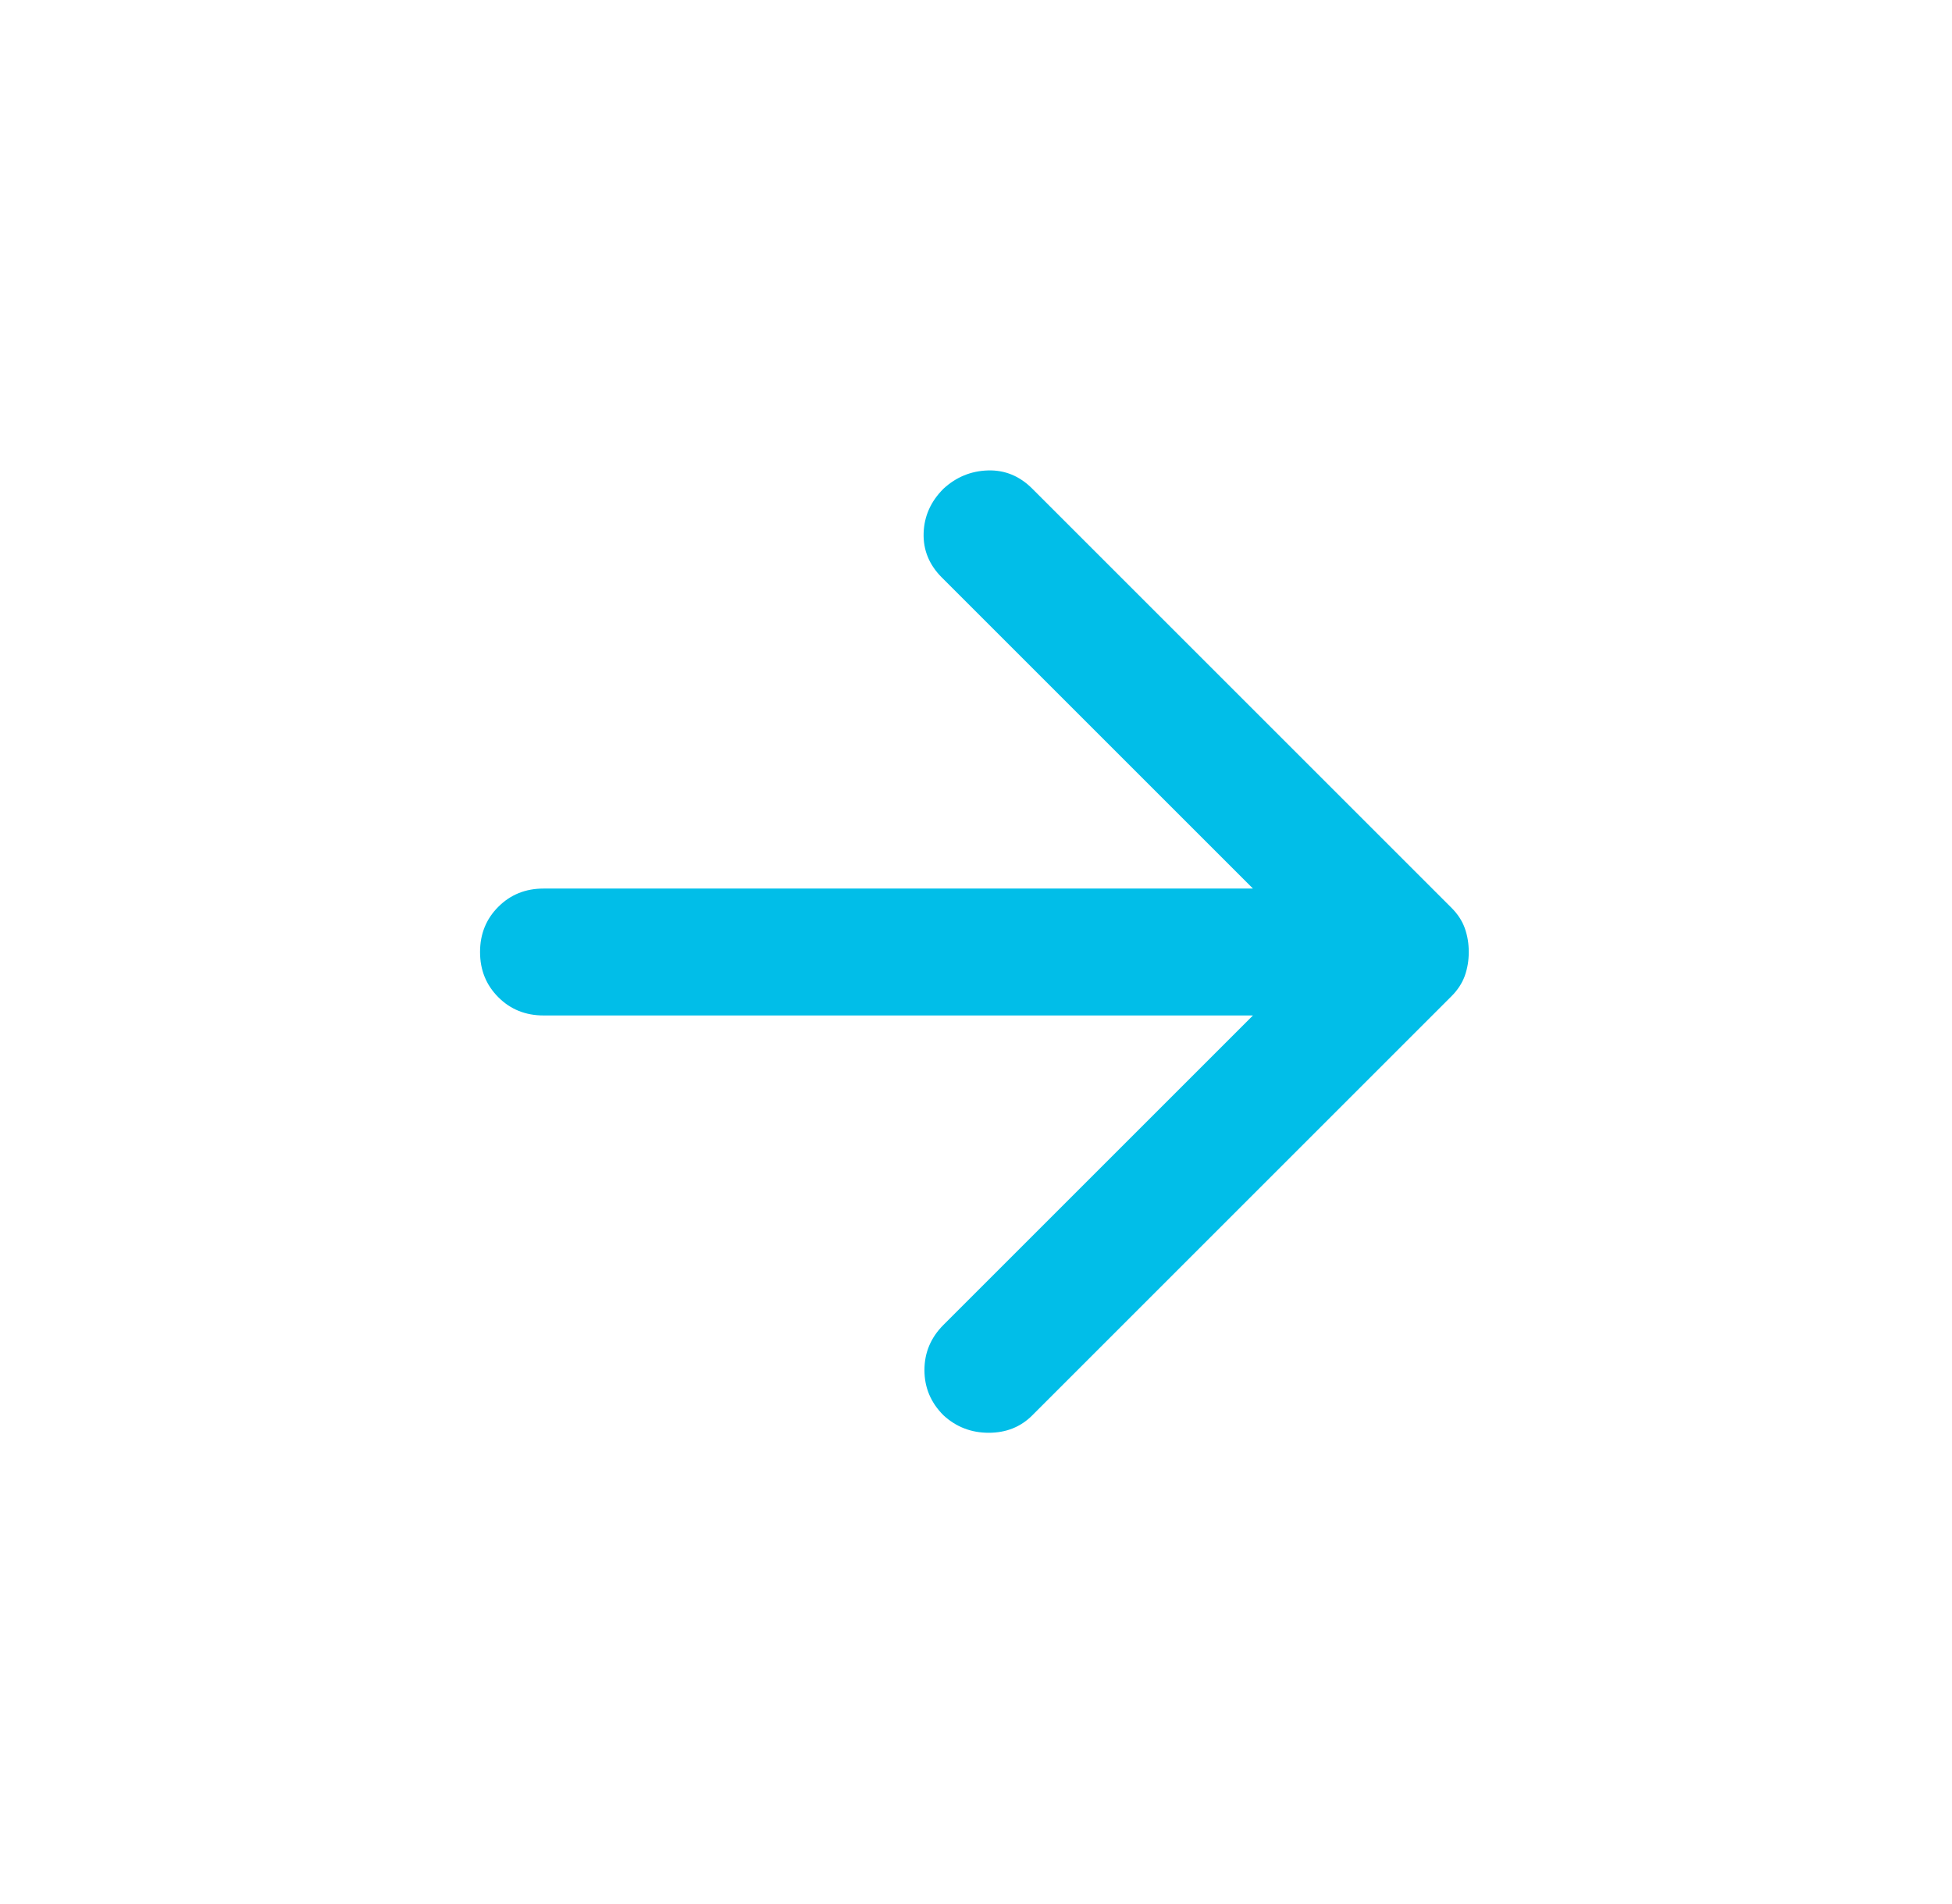 <svg width="41" height="40" viewBox="0 0 41 40" fill="none" xmlns="http://www.w3.org/2000/svg">
<mask id="mask0_105102_3491" style="mask-type:alpha" maskUnits="userSpaceOnUse" x="4" y="4" width="33" height="32">
<rect x="4.75" y="4" width="32" height="32" fill="#D9D9D9"/>
</mask>
<g mask="url(#mask0_105102_3491)">
<path d="M26.317 21.333H11.417C11.039 21.333 10.722 21.206 10.467 20.95C10.211 20.694 10.083 20.378 10.083 20C10.083 19.622 10.211 19.305 10.467 19.05C10.722 18.794 11.039 18.667 11.417 18.667H26.317L19.783 12.133C19.517 11.867 19.389 11.556 19.4 11.2C19.411 10.844 19.55 10.533 19.817 10.267C20.083 10.022 20.394 9.894 20.75 9.883C21.105 9.872 21.417 10 21.683 10.267L30.483 19.067C30.617 19.2 30.711 19.344 30.767 19.5C30.822 19.655 30.85 19.822 30.85 20C30.85 20.178 30.822 20.344 30.767 20.5C30.711 20.655 30.617 20.8 30.483 20.933L21.683 29.733C21.439 29.978 21.133 30.1 20.767 30.1C20.4 30.1 20.083 29.978 19.817 29.733C19.55 29.467 19.417 29.15 19.417 28.783C19.417 28.417 19.55 28.1 19.817 27.833L26.317 21.333Z" fill="#01BEE8"/>
</g>
</svg>

